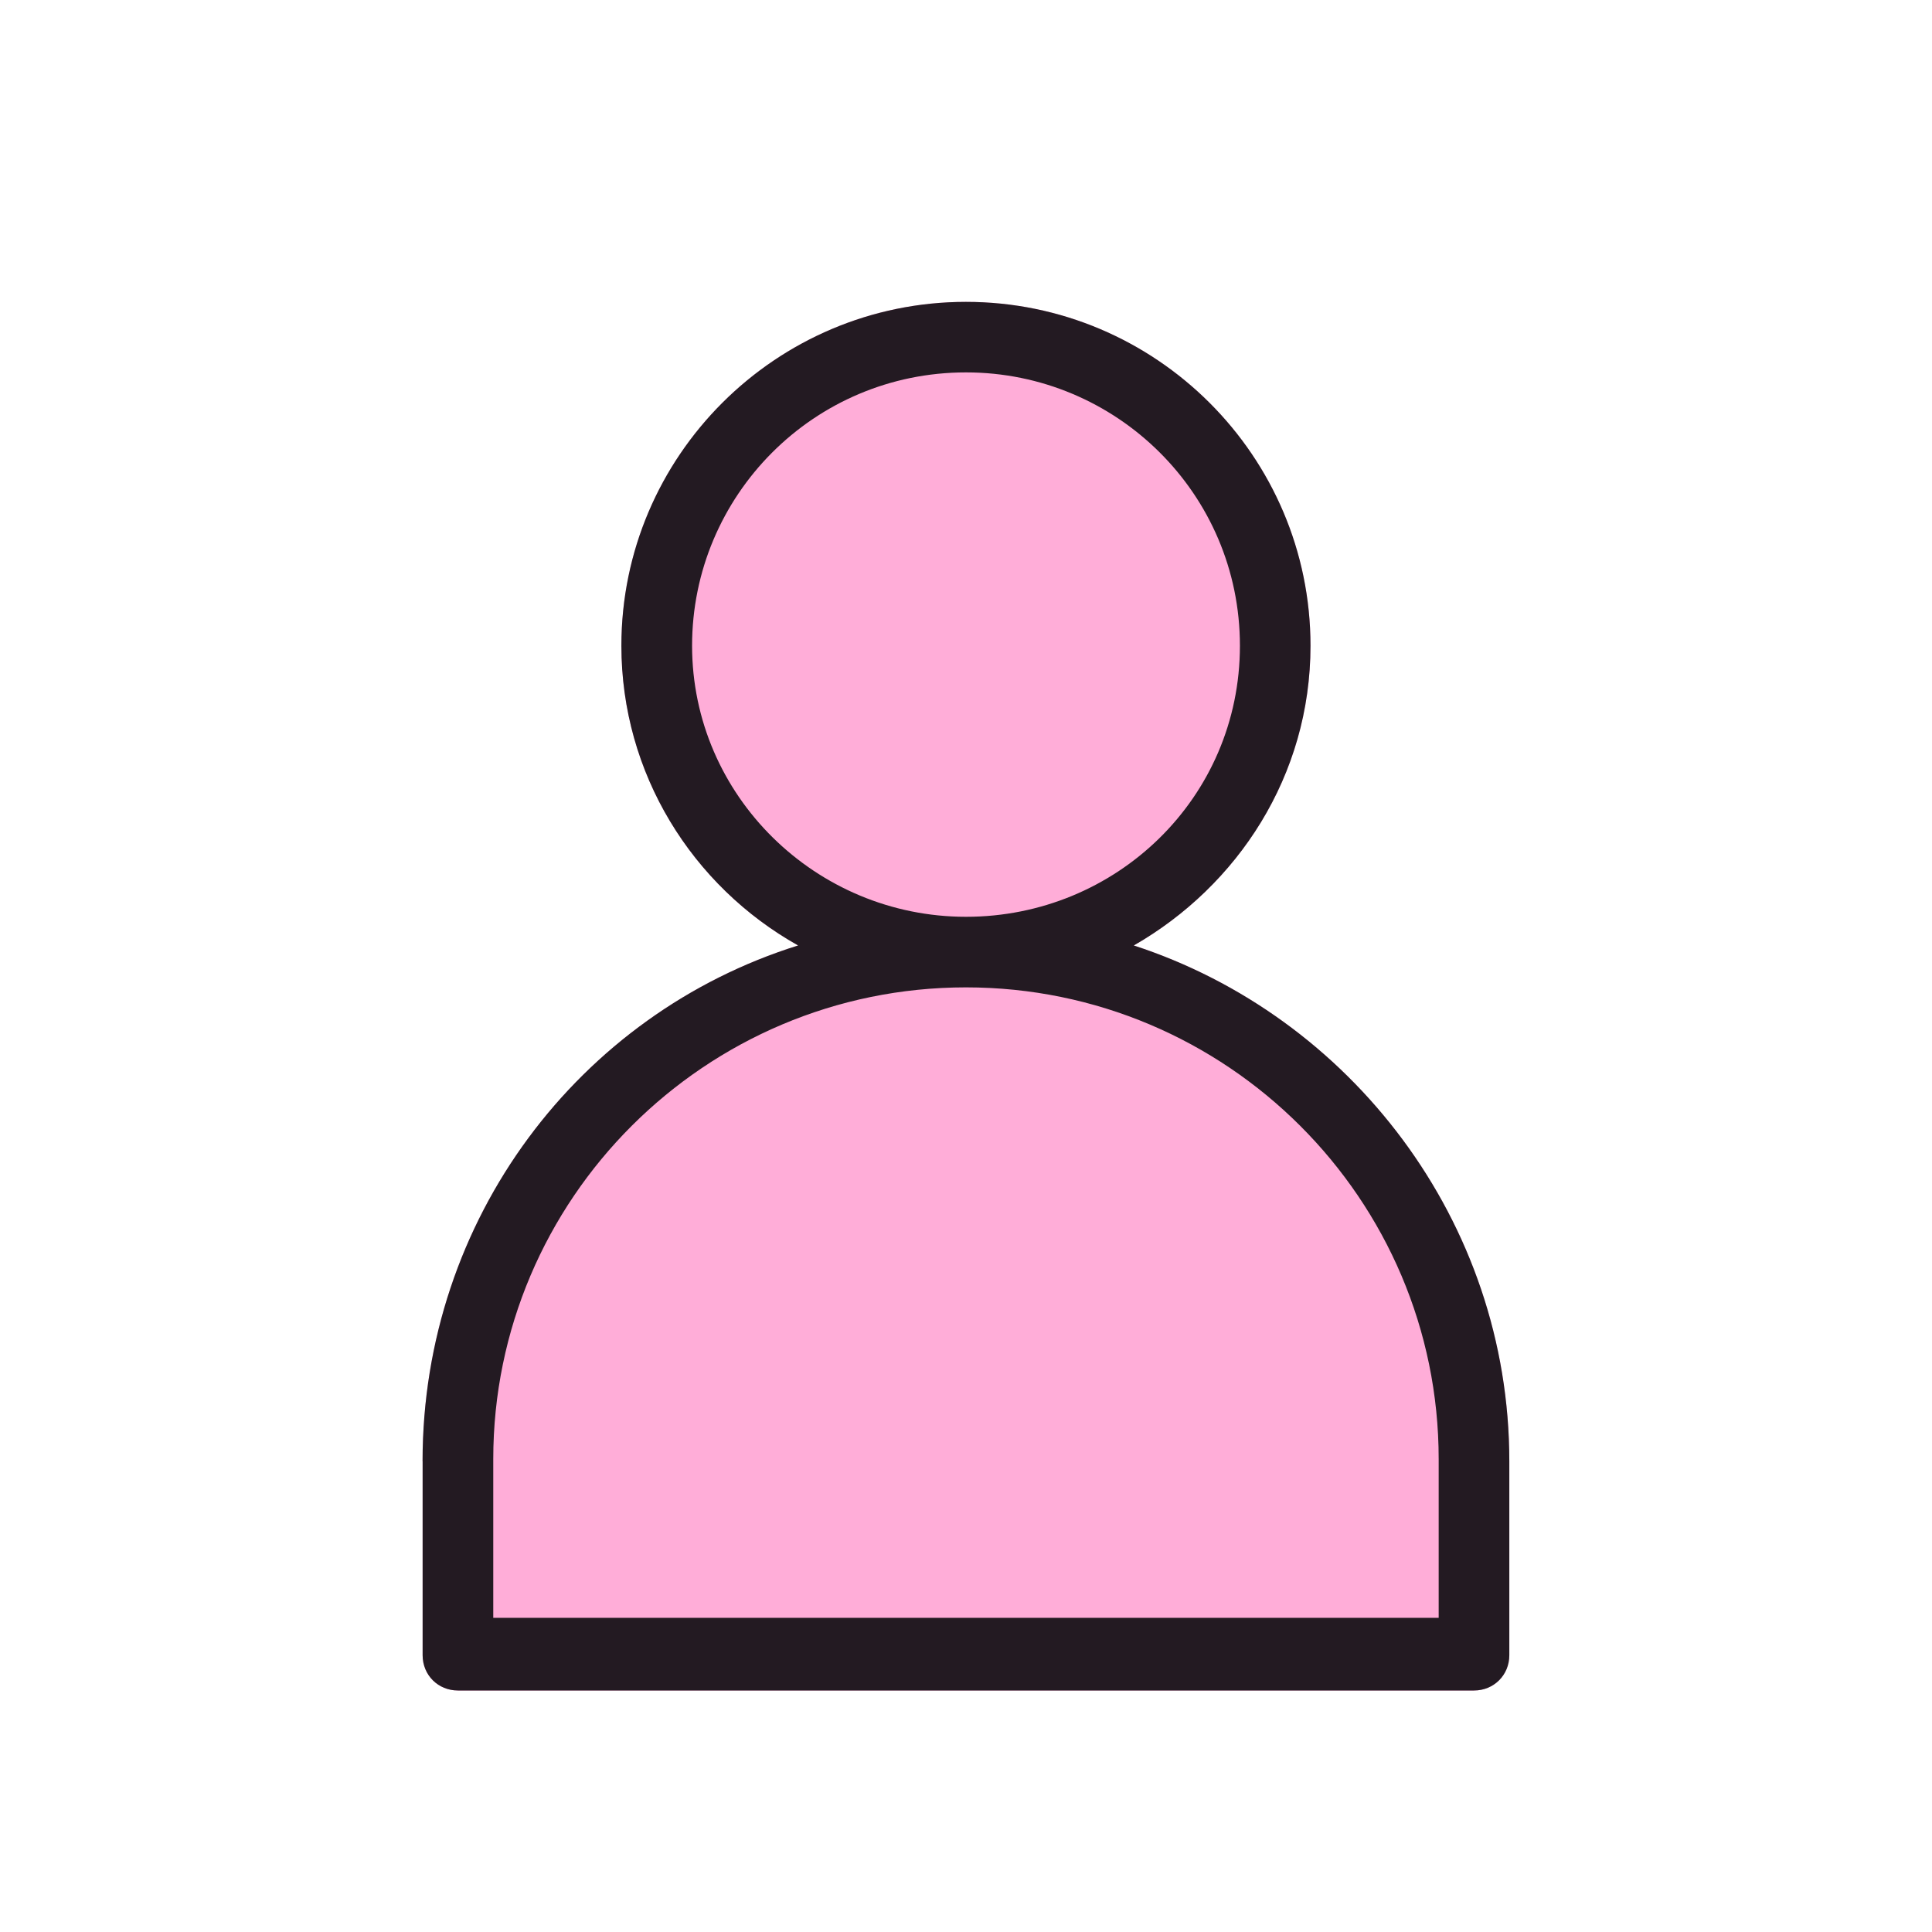 <svg height="32" viewBox="0 0 32 32" width="32" xmlns="http://www.w3.org/2000/svg"><g fill="none" fill-rule="evenodd"><path d="m7 24.203v3.213c0 .329.256.584.585.584h16.829c.329 0 .585-.256.585-.584v-3.213c0-3.979-2.634-7.375-6.22-8.543 1.72-.986 2.927-2.811 2.927-4.965 0-3.14-2.561-5.695-5.707-5.695s-5.707 2.556-5.707 5.695c0 2.117 1.171 3.979 2.927 4.965-3.622 1.132-6.22 4.527-6.22 8.543z" fill="#FFADD8"/><path d="m7 24.203v3.213c0 .329.256.584.585.584h16.829c.329 0 .585-.256.585-.584v-3.213c0-3.979-2.634-7.375-6.22-8.543 1.72-.986 2.927-2.811 2.927-4.965 0-3.14-2.561-5.695-5.707-5.695s-5.707 2.556-5.707 5.695c0 2.117 1.171 3.979 2.927 4.965-3.622 1.132-6.22 4.527-6.22 8.543zm4.463-13.508c0-2.483 2.012-4.527 4.537-4.527 2.488 0 4.537 2.008 4.537 4.527 0 2.519-2.049 4.49-4.537 4.49s-4.537-2.008-4.537-4.49zm4.537 5.659c4.317 0 7.829 3.505 7.829 7.813v2.629h-15.659v-2.629c0-4.308 3.512-7.813 7.829-7.813z" fill="#231A22"/></g></svg>
